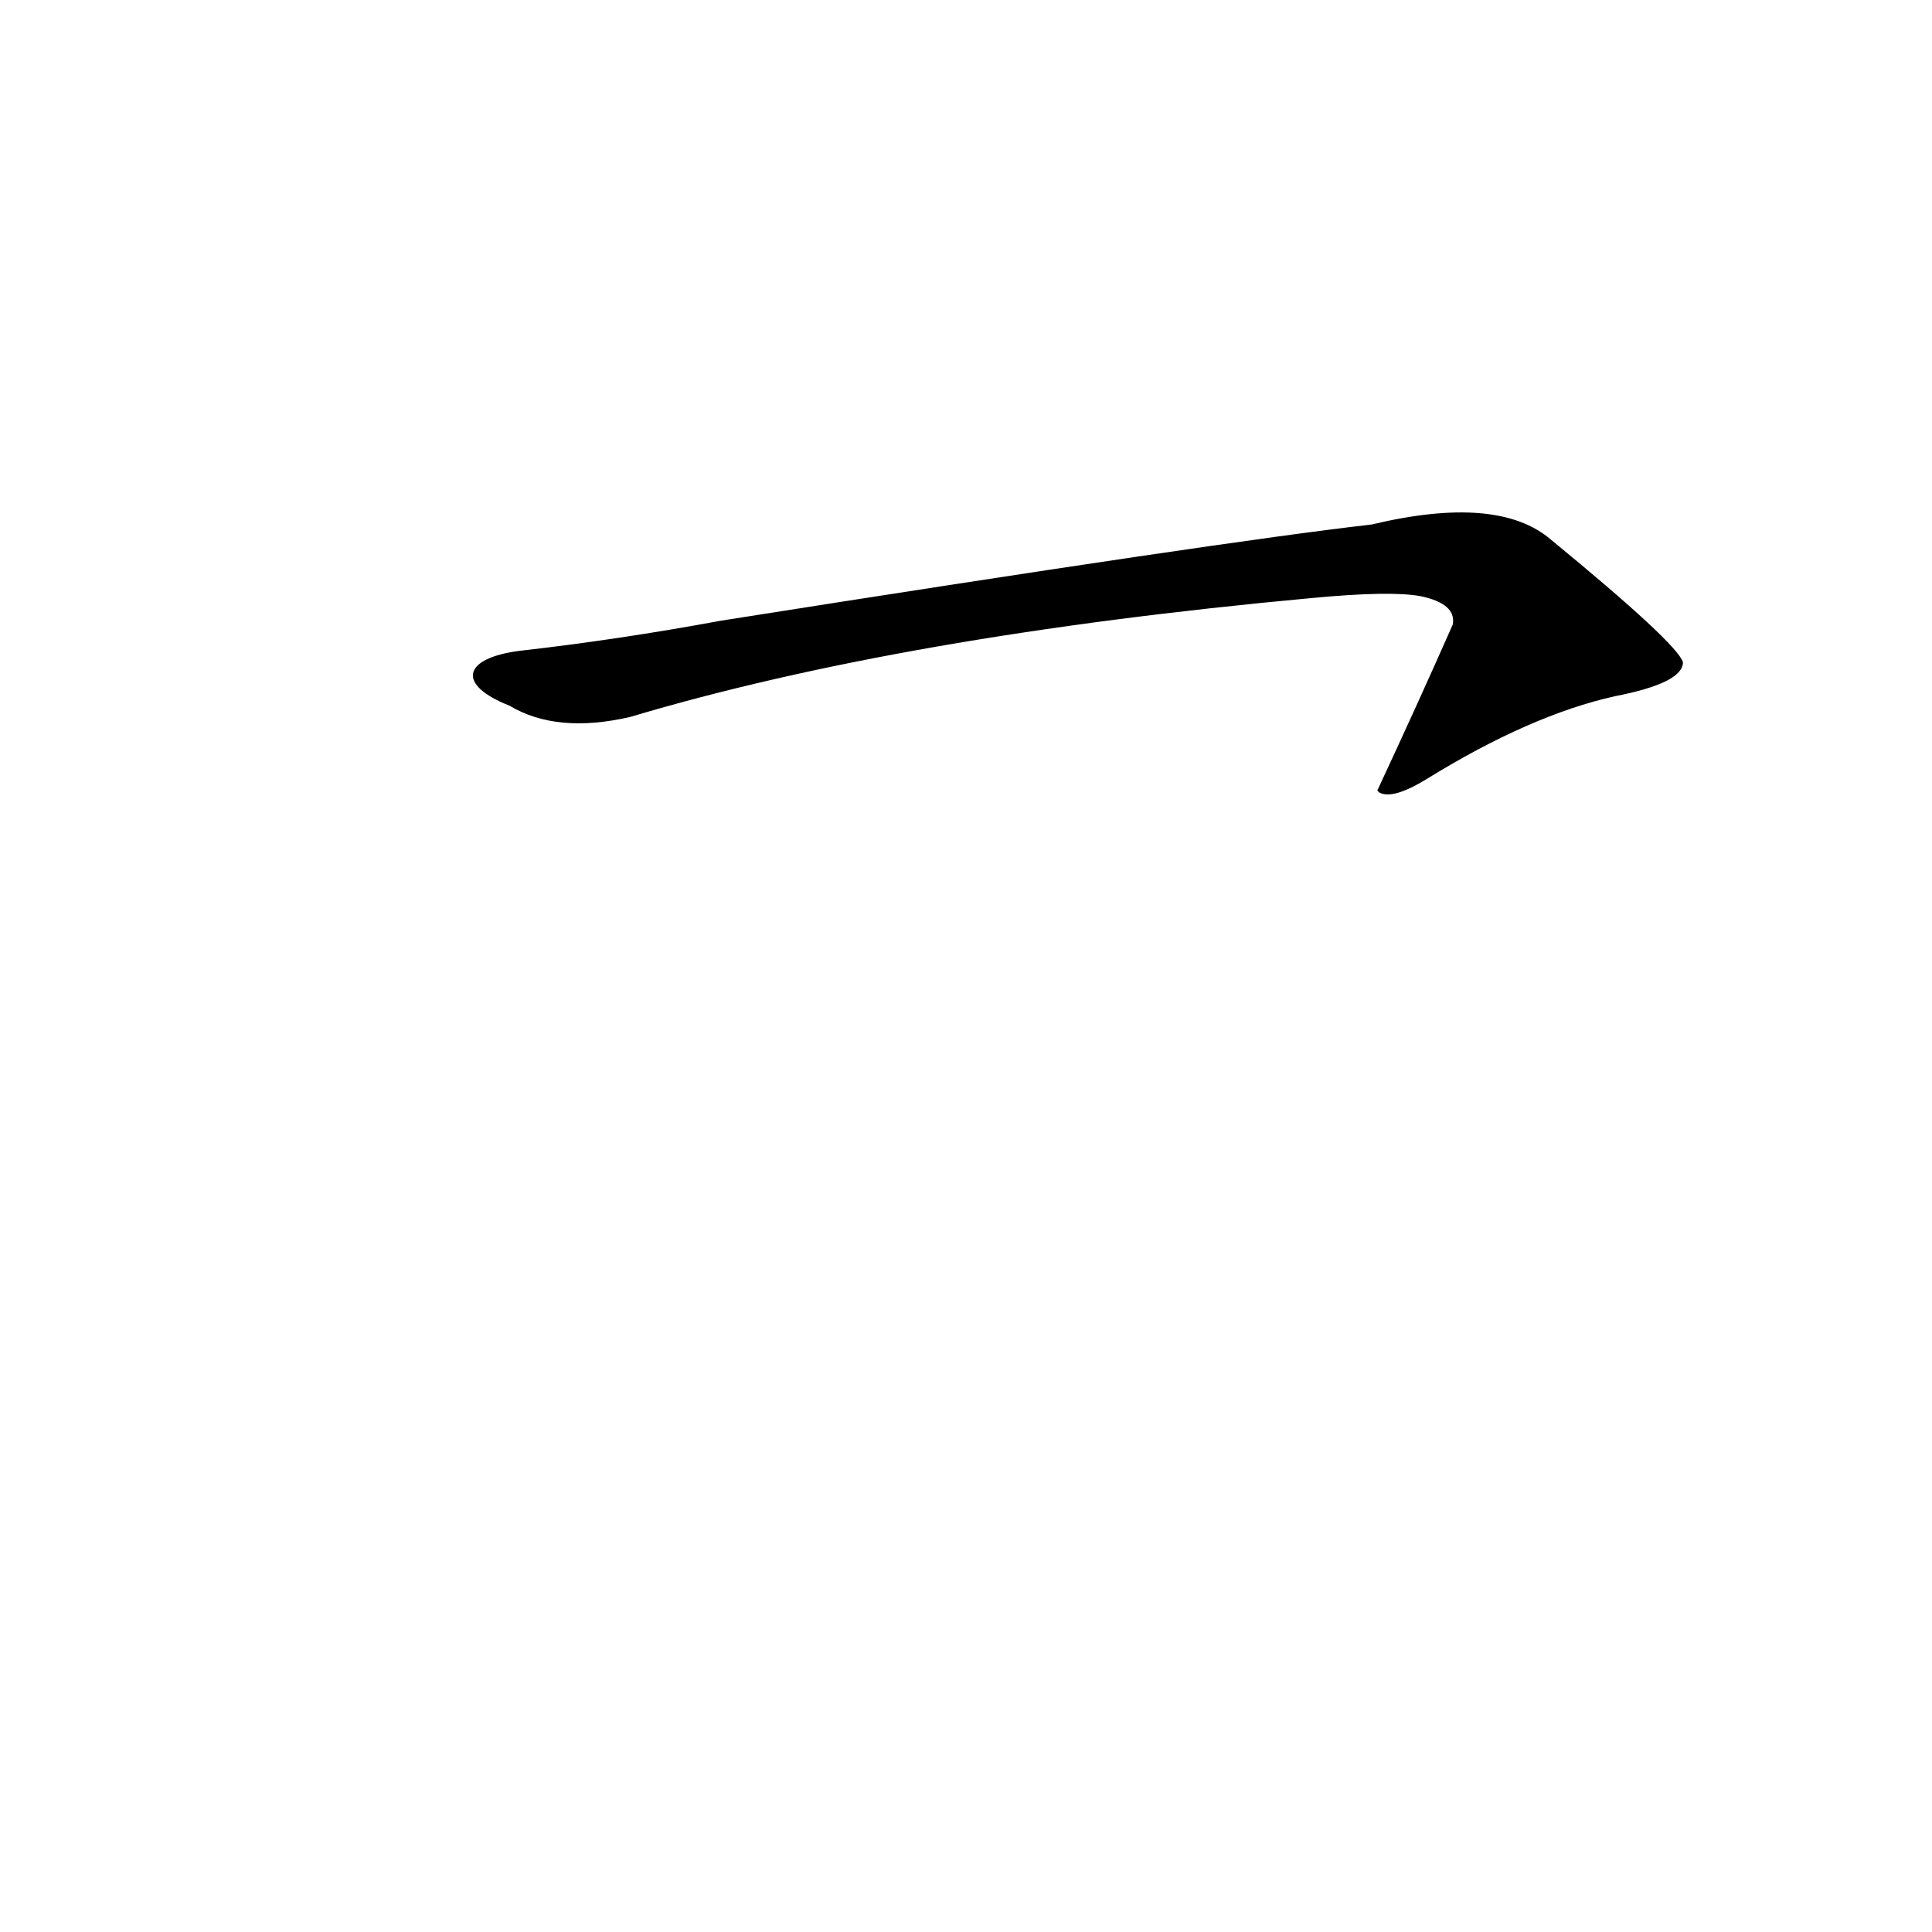 <?xml version='1.0' encoding='utf-8'?>
<svg xmlns="http://www.w3.org/2000/svg" version="1.1" viewBox="0 0 1024 1024"><g transform="scale(1, -1) translate(0, -900)"><path d="M 270 526 Q 295 511 334 520 Q 478 563 695 583 Q 737 587 753 584 Q 772 580 770 569 Q 751 526 730 481 L 731 480 Q 738 476 756 487 Q 811 521 856 531 Q 892 538 892 549 Q 889 559 822 614 Q 794 638 727 622 Q 648 613 382 571 Q 328 561 275 555 C 245 551 242 537 270 526 Z" fill="black" /></g></svg>